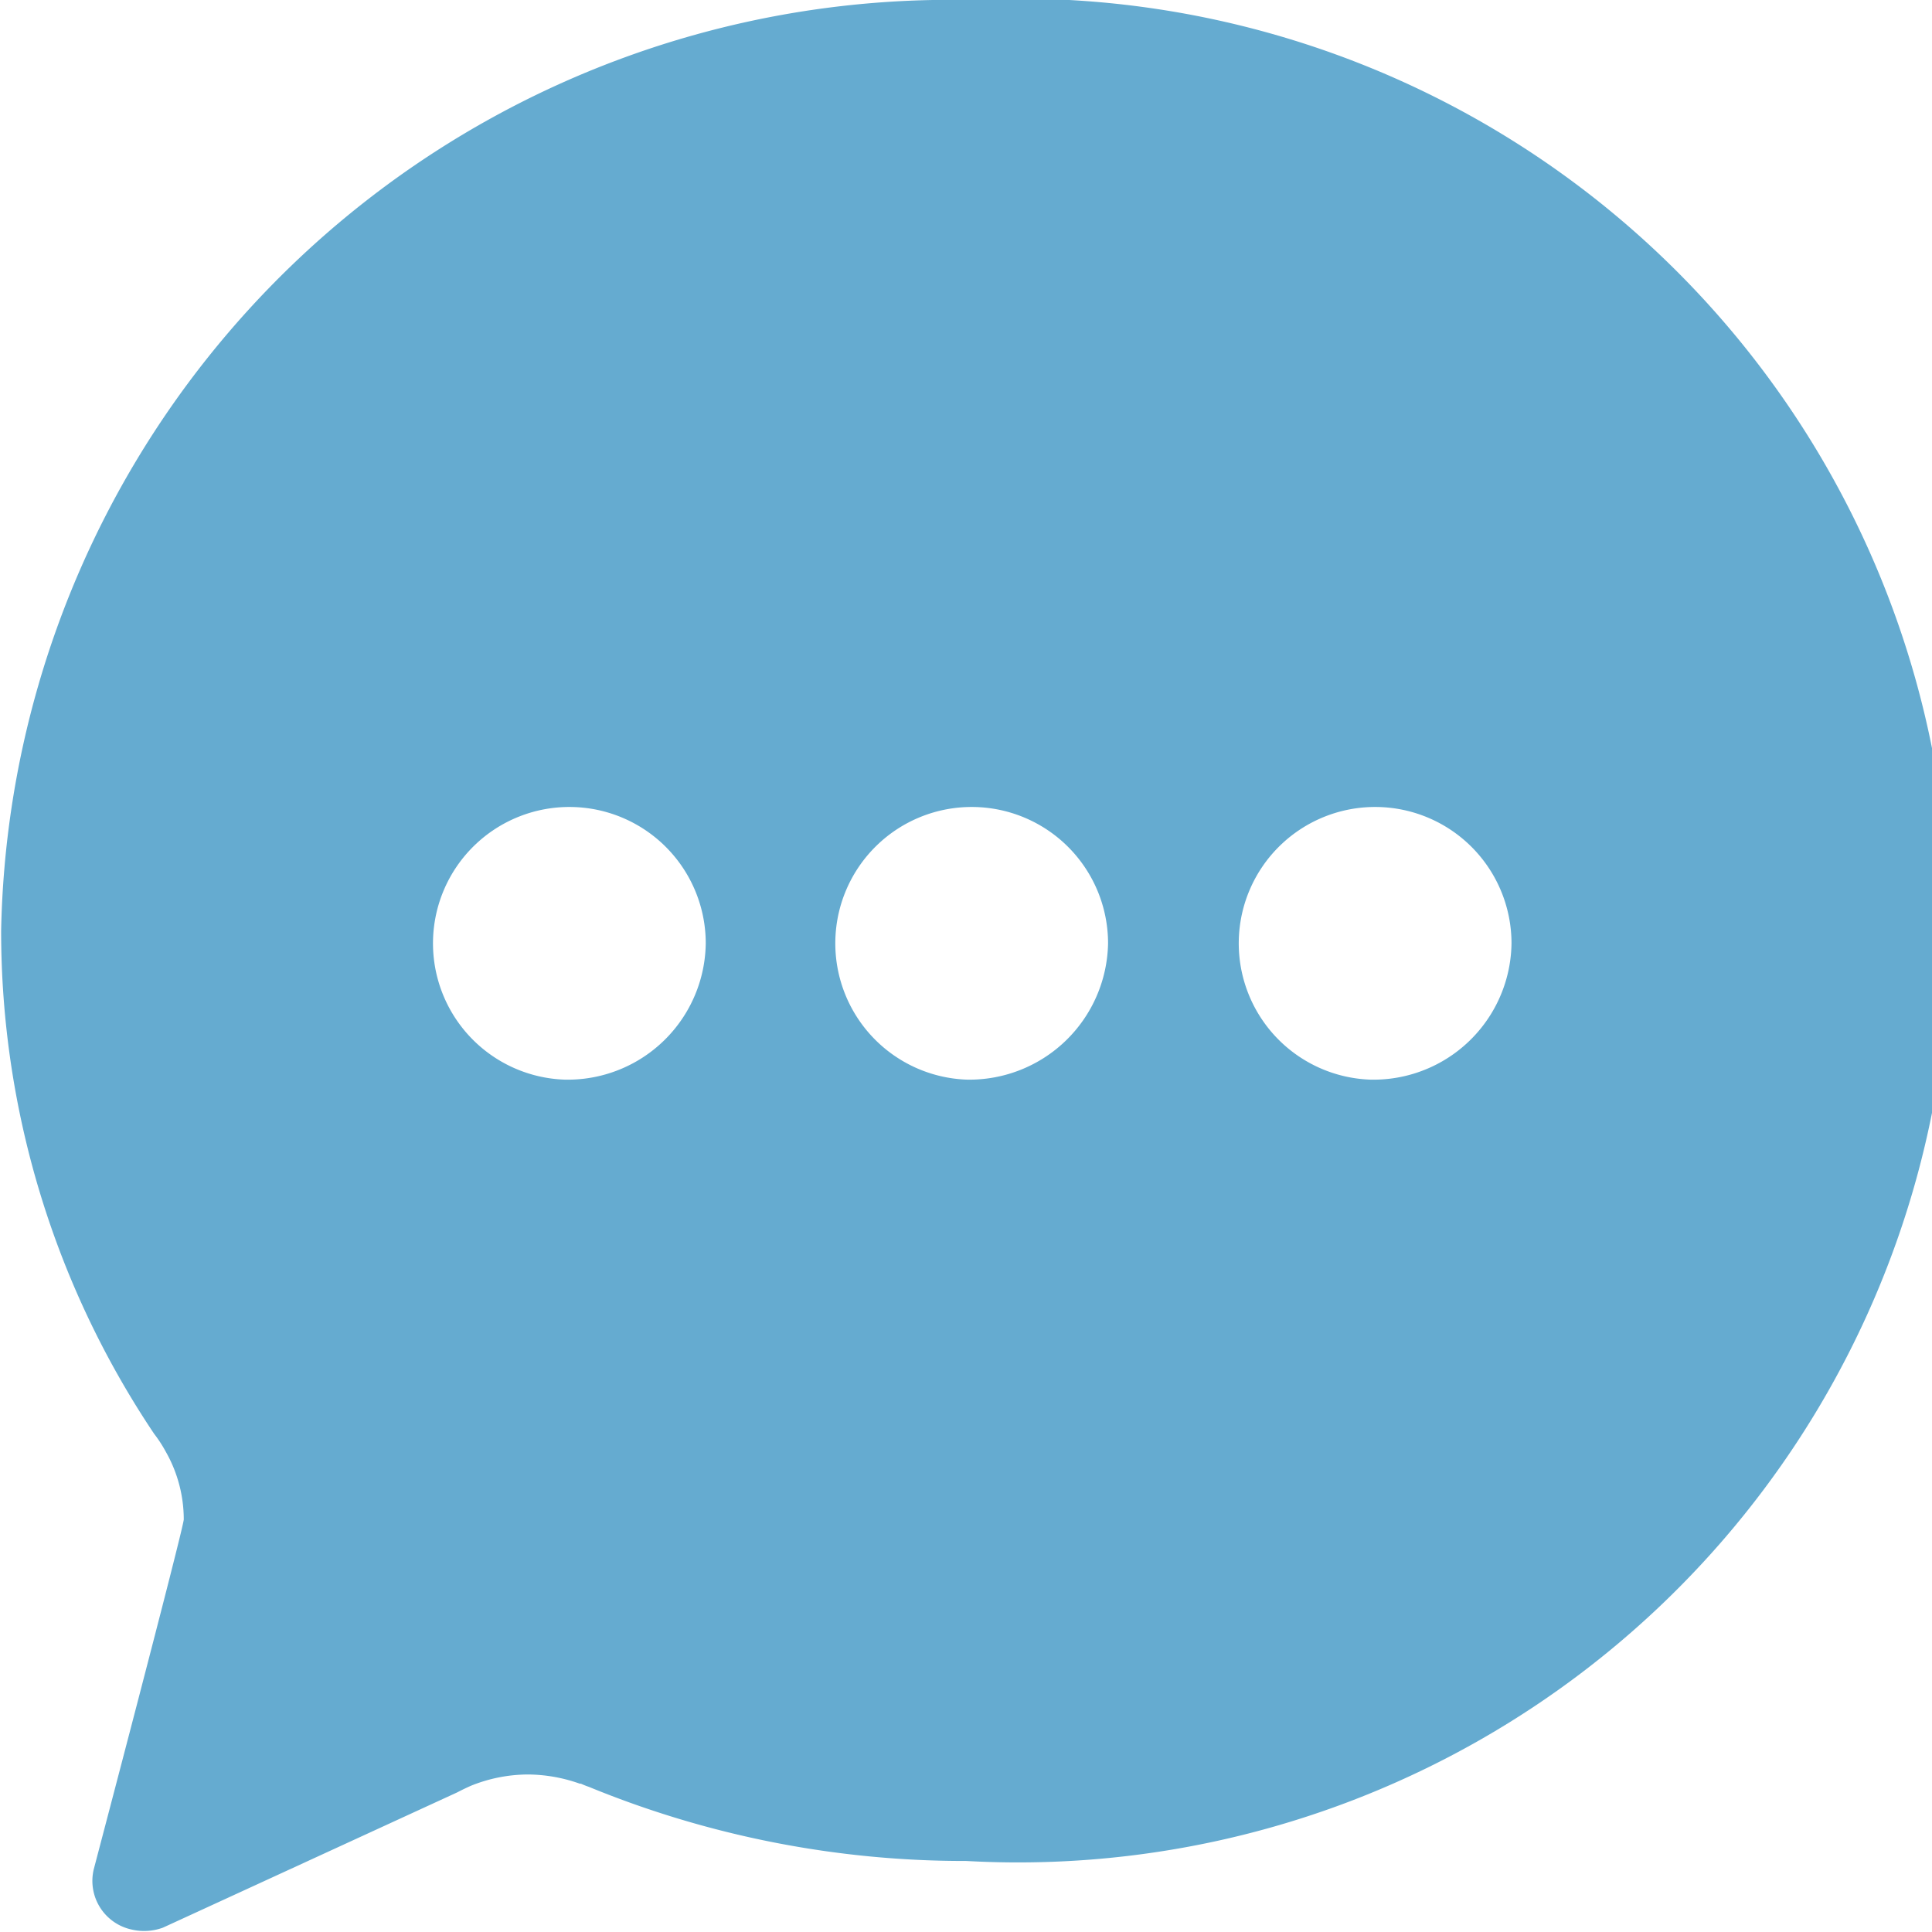 <svg xmlns="http://www.w3.org/2000/svg" width="17" height="17" viewBox="0 0 17 17">
<defs>
    <style>
      .cls-1 {
        fill: #65abd0;
        fill-rule: evenodd;
      }
    </style>
  </defs>
  <path id="Comments_Icon" data-name="Comments Icon" class="cls-1" d="M1006.51,648a8.352,8.352,0,0,0-8.5,8.191,7.942,7.942,0,0,0,1.346,4.425,1.144,1.144,0,0,1,.1.153h0a1.207,1.207,0,0,1,.161.6c0,0.073-.792,3.079-0.792,3.079h0a0.438,0.438,0,0,0,.336.531,0.482,0.482,0,0,0,.272-0.017l0.072-.033,2.517-1.157c0.04-.021.08-0.04,0.12-0.058h0a1.348,1.348,0,0,1,.5-0.1,1.383,1.383,0,0,1,.46.081s0,0,.01,0a0.674,0.674,0,0,0,.07.028,8.7,8.7,0,0,0,3.32.652A8.2,8.2,0,1,0,1006.51,648Zm-3.54,9.5a1.2,1.2,0,1,1,1.24-1.2A1.215,1.215,0,0,1,1002.97,657.5Zm3.54,0a1.2,1.2,0,1,1,1.24-1.2A1.221,1.221,0,0,1,1006.51,657.5Zm3.55,0a1.2,1.2,0,1,1,1.24-1.2A1.215,1.215,0,0,1,1010.06,657.5Z" transform="translate(-998 -648)"/>
</svg>
